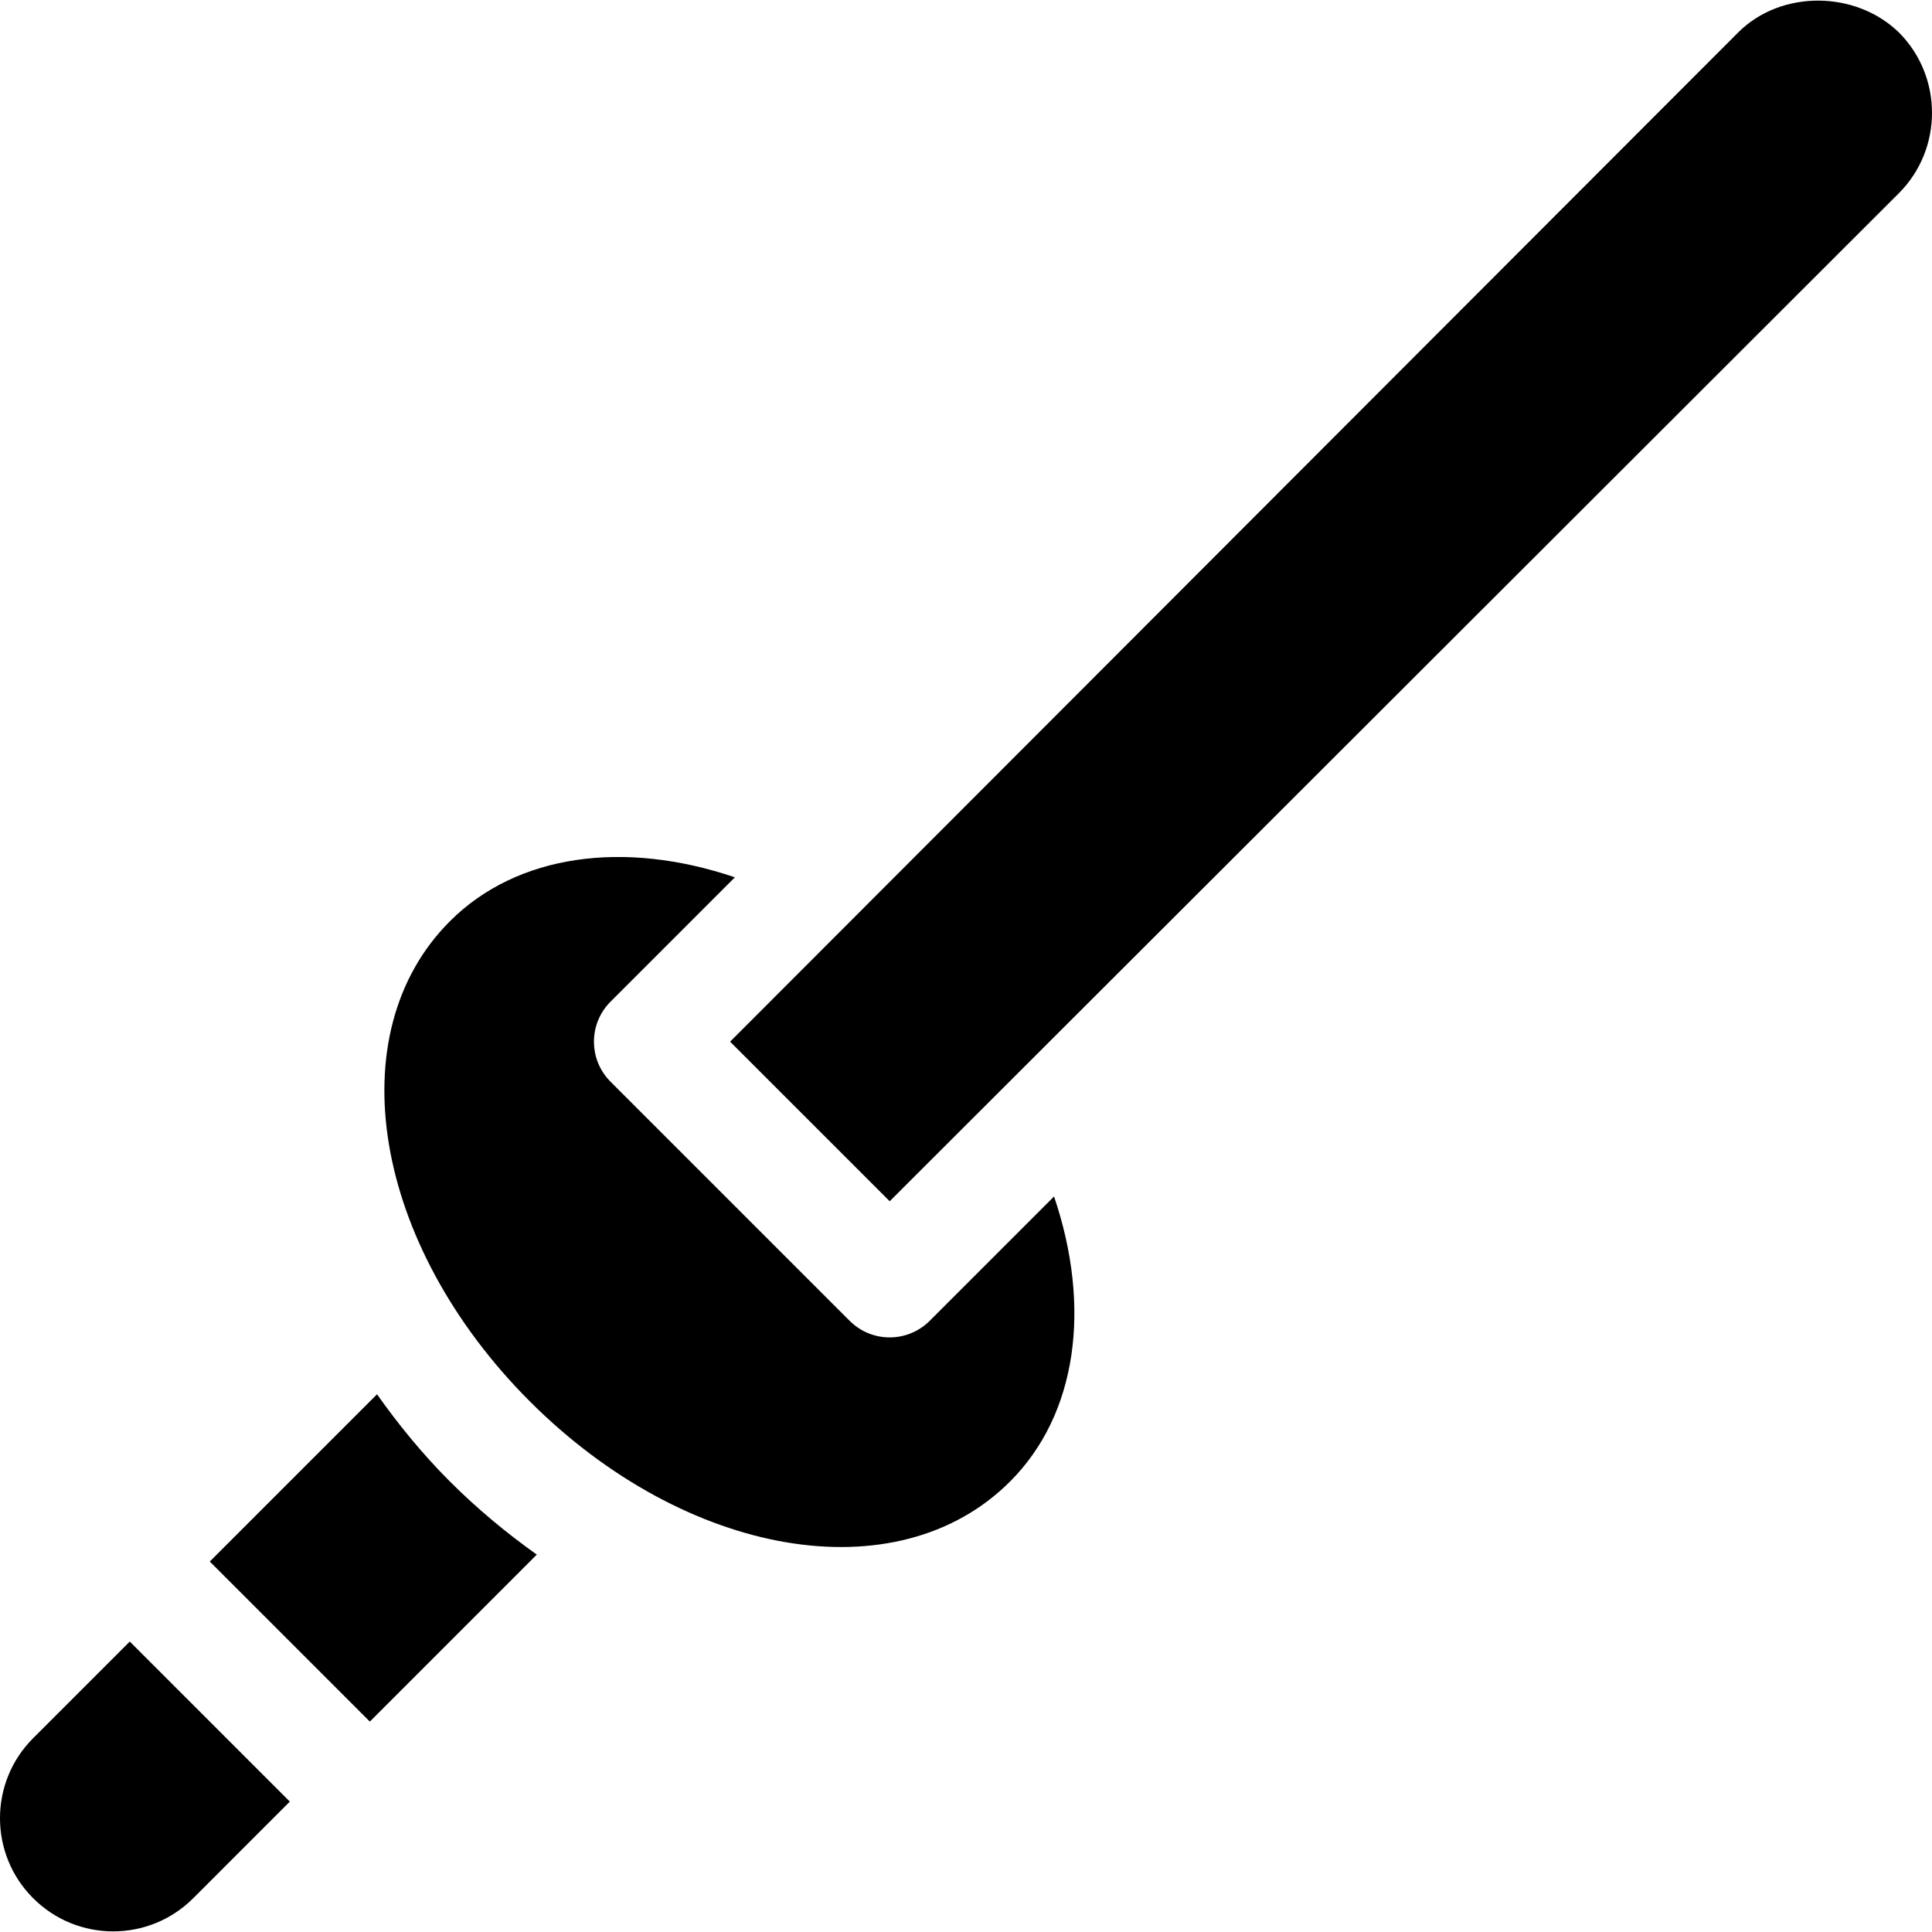 <?xml version="1.0" encoding="iso-8859-1"?>
<!-- Generator: Adobe Illustrator 19.0.0, SVG Export Plug-In . SVG Version: 6.00 Build 0)  -->
<svg version="1.1" id="Capa_1" xmlns="http://www.w3.org/2000/svg" xmlns:xlink="http://www.w3.org/1999/xlink" x="0px" y="0px"
	 viewBox="0 0 511.999 511.999" style="enable-background:new 0 0 511.999 511.999;" xml:space="preserve">
<g>
	<g>
		<path d="M279.333,317.076l-32.957,32.955c-5.858,5.858-15.348,5.858-21.207,0l-63.372-63.372c-5.858-5.858-5.858-15.349,0-21.207
			l32.955-32.955c-29.309-9.935-57.713-6.171-75.53,11.645c-29.715,29.731-20.401,85.634,21.208,127.257
			c41.226,41.226,97.262,51.201,127.256,21.207C285.512,374.78,289.263,346.371,279.333,317.076z"/>
	</g>
</g>
<g>
	<g>
		<path d="M119.223,392.605c-7.336-7.338-13.653-15.116-19.31-23.104l-44.319,44.318l42.418,42.418l44.247-44.254
			C134.231,406.287,126.482,399.861,119.223,392.605z"/>
	</g>
</g>
<g>
	<g>
		<path d="M34.388,435.027L8.809,460.606c-11.8,11.77-11.672,30.816-0.059,42.399c11.723,11.783,30.753,11.749,42.458,0.044
			l25.599-25.602L34.388,435.027z"/>
	</g>
</g>
<g>
	<g>
		<path d="M503.228,8.601c-11.398-11.098-31.195-11.398-42.593,0l-267.149,267.45l42.292,42.291l267.45-267.148
			C514.923,39.496,514.923,20.299,503.228,8.601z"/>
	</g>
</g>
<g>
</g>
<g>
</g>
<g>
</g>
<g>
</g>
<g>
</g>
<g>
</g>
<g>
</g>
<g>
</g>
<g>
</g>
<g>
</g>
<g>
</g>
<g>
</g>
<g>
</g>
<g>
</g>
<g>
</g>
</svg>
